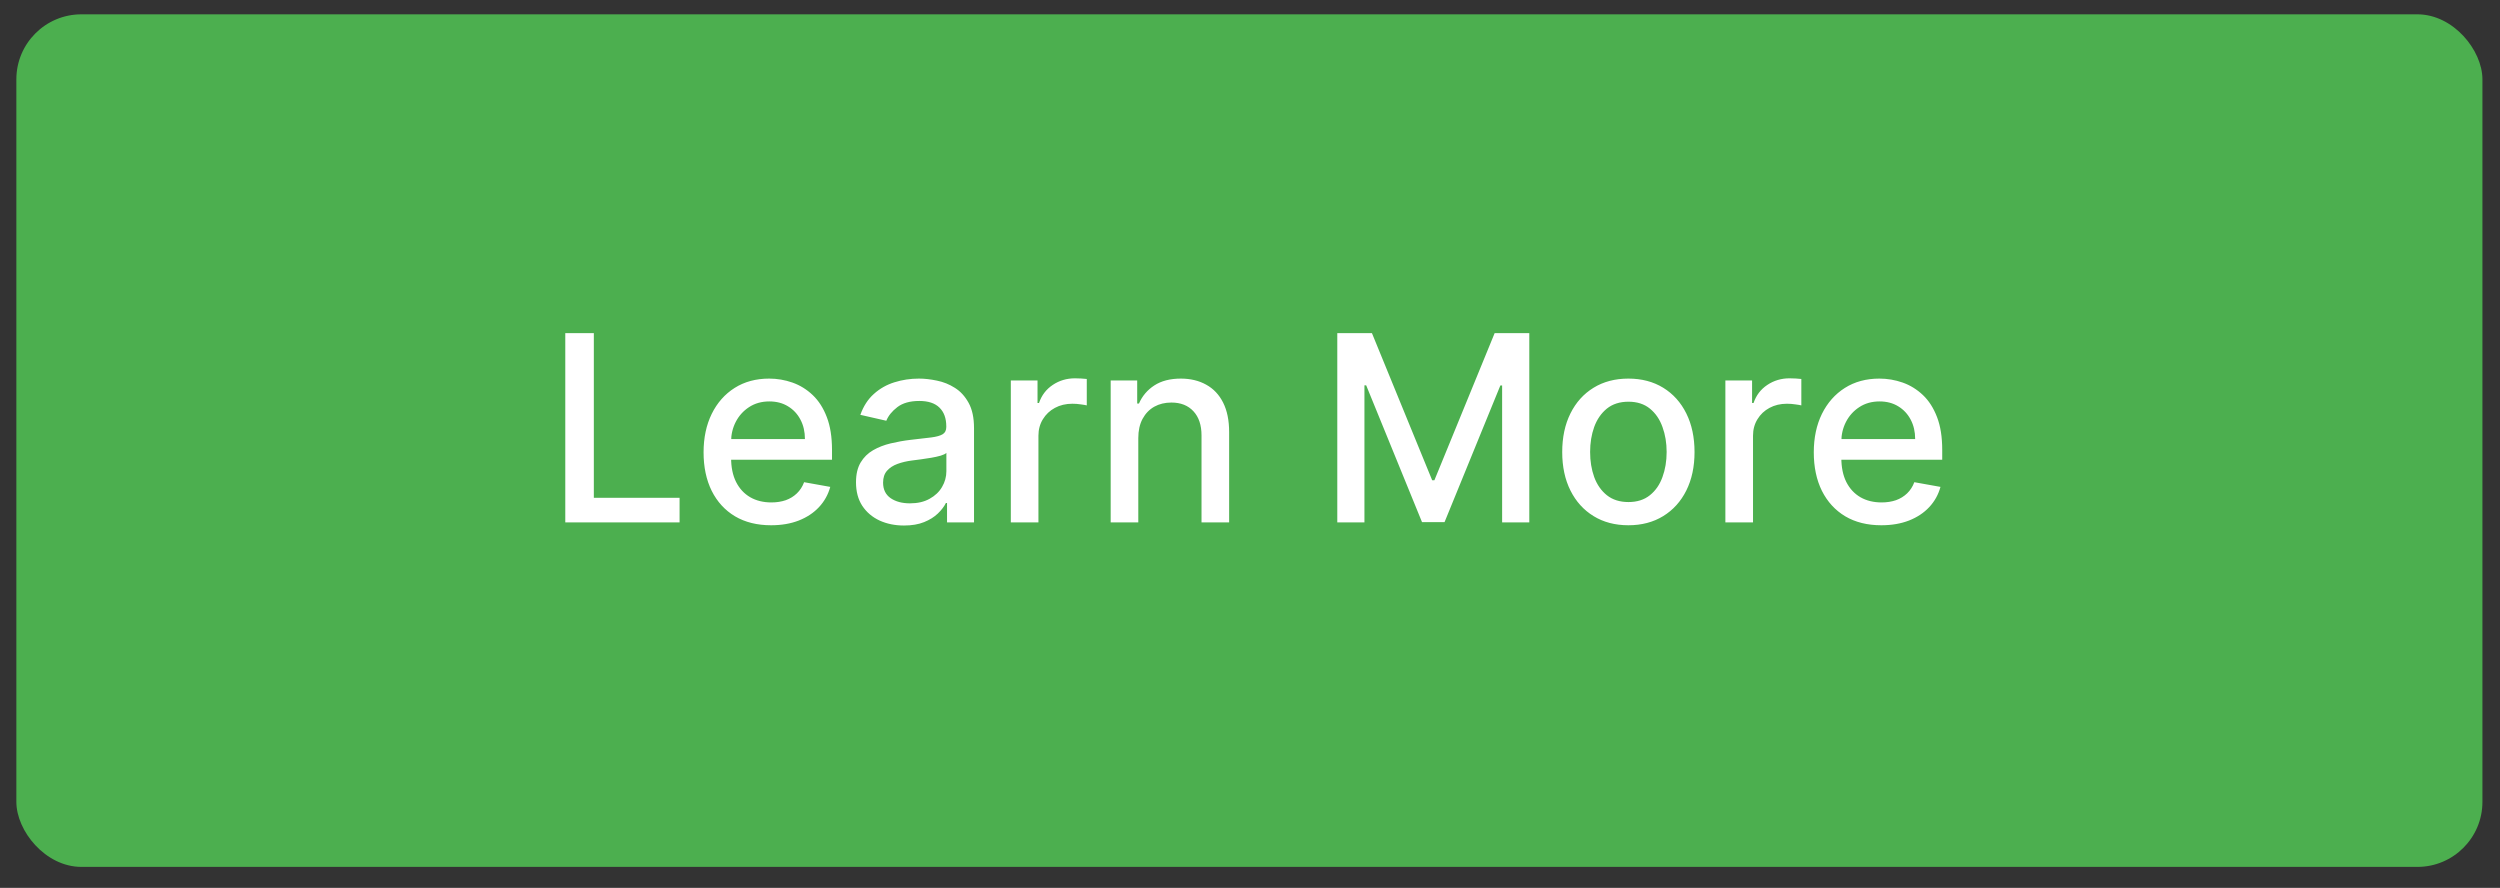 <svg width="107" height="38" viewBox="0 0 107 38" fill="none" xmlns="http://www.w3.org/2000/svg">
<rect x="0" y="0" width="107" height="38" fill="#333333" stroke="none"/>
<rect x="0.7" y="0.613" width="105.548" height="36.49" rx="2.784" fill="#4CAF4F"/>
<path d="M24.194 22.358V14.258H25.416V21.306H29.086V22.358H24.194ZM33.004 22.481C32.405 22.481 31.89 22.353 31.457 22.097C31.027 21.839 30.695 21.476 30.461 21.009C30.229 20.54 30.113 19.99 30.113 19.36C30.113 18.738 30.229 18.189 30.461 17.715C30.695 17.24 31.022 16.87 31.441 16.604C31.863 16.337 32.356 16.204 32.92 16.204C33.263 16.204 33.596 16.261 33.917 16.374C34.239 16.488 34.528 16.666 34.783 16.908C35.039 17.151 35.241 17.466 35.388 17.853C35.536 18.238 35.61 18.706 35.61 19.257V19.677H30.781V18.791H34.451C34.451 18.48 34.388 18.204 34.261 17.964C34.135 17.721 33.957 17.53 33.727 17.391C33.501 17.251 33.234 17.181 32.928 17.181C32.596 17.181 32.306 17.263 32.058 17.426C31.813 17.587 31.623 17.798 31.489 18.059C31.357 18.317 31.291 18.598 31.291 18.901V19.593C31.291 20 31.362 20.345 31.505 20.63C31.65 20.915 31.851 21.132 32.11 21.282C32.368 21.43 32.67 21.504 33.016 21.504C33.24 21.504 33.444 21.472 33.629 21.409C33.813 21.343 33.973 21.245 34.107 21.116C34.242 20.987 34.344 20.828 34.416 20.638L35.535 20.839C35.445 21.169 35.284 21.458 35.052 21.706C34.823 21.951 34.534 22.142 34.186 22.279C33.841 22.413 33.447 22.481 33.004 22.481ZM38.69 22.492C38.305 22.492 37.957 22.421 37.646 22.279C37.335 22.134 37.088 21.924 36.906 21.65C36.727 21.376 36.637 21.04 36.637 20.642C36.637 20.299 36.703 20.017 36.835 19.795C36.967 19.574 37.145 19.398 37.369 19.269C37.593 19.14 37.843 19.043 38.12 18.977C38.397 18.911 38.679 18.86 38.967 18.826C39.331 18.784 39.626 18.75 39.853 18.723C40.079 18.694 40.244 18.648 40.347 18.585C40.45 18.522 40.501 18.419 40.501 18.276V18.249C40.501 17.904 40.404 17.636 40.209 17.446C40.016 17.256 39.729 17.161 39.346 17.161C38.948 17.161 38.634 17.25 38.405 17.426C38.178 17.6 38.021 17.794 37.934 18.008L36.823 17.755C36.955 17.385 37.147 17.087 37.401 16.861C37.656 16.631 37.95 16.465 38.282 16.362C38.615 16.257 38.964 16.204 39.331 16.204C39.573 16.204 39.83 16.233 40.102 16.291C40.376 16.346 40.632 16.449 40.869 16.6C41.109 16.75 41.305 16.965 41.458 17.244C41.611 17.521 41.688 17.881 41.688 18.324V22.358H40.533V21.527H40.485C40.409 21.68 40.294 21.831 40.141 21.978C39.988 22.126 39.792 22.249 39.552 22.346C39.312 22.444 39.025 22.492 38.69 22.492ZM38.947 21.543C39.274 21.543 39.553 21.479 39.785 21.349C40.02 21.22 40.198 21.052 40.319 20.843C40.443 20.632 40.505 20.407 40.505 20.167V19.384C40.463 19.426 40.381 19.466 40.26 19.503C40.141 19.537 40.005 19.567 39.853 19.593C39.7 19.617 39.551 19.64 39.406 19.661C39.261 19.679 39.139 19.695 39.042 19.708C38.812 19.737 38.603 19.786 38.413 19.855C38.226 19.923 38.075 20.022 37.962 20.151C37.851 20.278 37.796 20.447 37.796 20.657C37.796 20.95 37.904 21.172 38.12 21.322C38.337 21.47 38.612 21.543 38.947 21.543ZM43.263 22.358V16.283H44.406V17.248H44.469C44.58 16.921 44.775 16.664 45.054 16.477C45.336 16.287 45.655 16.192 46.011 16.192C46.085 16.192 46.172 16.195 46.272 16.2C46.375 16.206 46.456 16.212 46.514 16.22V17.351C46.466 17.338 46.382 17.323 46.261 17.308C46.139 17.289 46.018 17.28 45.897 17.28C45.617 17.28 45.368 17.339 45.149 17.458C44.933 17.574 44.762 17.736 44.635 17.944C44.508 18.15 44.445 18.385 44.445 18.648V22.358H43.263ZM48.719 18.751V22.358H47.537V16.283H48.672V17.272H48.747C48.887 16.95 49.106 16.692 49.404 16.497C49.704 16.302 50.083 16.204 50.539 16.204C50.953 16.204 51.315 16.291 51.626 16.465C51.938 16.637 52.179 16.892 52.35 17.232C52.522 17.573 52.607 17.993 52.607 18.494V22.358H51.425V18.636C51.425 18.196 51.31 17.852 51.081 17.604C50.851 17.354 50.536 17.229 50.135 17.229C49.861 17.229 49.617 17.288 49.404 17.406C49.193 17.525 49.025 17.699 48.901 17.928C48.78 18.155 48.719 18.43 48.719 18.751ZM57.236 14.258H58.719L61.297 20.555H61.392L63.971 14.258H65.454V22.358H64.291V16.497H64.216L61.827 22.346H60.862L58.473 16.493H58.398V22.358H57.236V14.258ZM69.695 22.481C69.125 22.481 68.628 22.35 68.204 22.089C67.779 21.828 67.45 21.463 67.215 20.994C66.98 20.524 66.863 19.976 66.863 19.348C66.863 18.718 66.98 18.167 67.215 17.695C67.45 17.223 67.779 16.857 68.204 16.596C68.628 16.335 69.125 16.204 69.695 16.204C70.264 16.204 70.761 16.335 71.186 16.596C71.61 16.857 71.94 17.223 72.174 17.695C72.409 18.167 72.526 18.718 72.526 19.348C72.526 19.976 72.409 20.524 72.174 20.994C71.94 21.463 71.61 21.828 71.186 22.089C70.761 22.35 70.264 22.481 69.695 22.481ZM69.698 21.488C70.068 21.488 70.374 21.39 70.616 21.195C70.859 21 71.038 20.741 71.154 20.416C71.273 20.092 71.332 19.735 71.332 19.344C71.332 18.957 71.273 18.601 71.154 18.276C71.038 17.95 70.859 17.687 70.616 17.489C70.374 17.292 70.068 17.193 69.698 17.193C69.327 17.193 69.018 17.292 68.773 17.489C68.531 17.687 68.35 17.95 68.231 18.276C68.115 18.601 68.057 18.957 68.057 19.344C68.057 19.735 68.115 20.092 68.231 20.416C68.35 20.741 68.531 21 68.773 21.195C69.018 21.39 69.327 21.488 69.698 21.488ZM73.846 22.358V16.283H74.989V17.248H75.052C75.163 16.921 75.358 16.664 75.638 16.477C75.92 16.287 76.239 16.192 76.595 16.192C76.669 16.192 76.756 16.195 76.856 16.2C76.959 16.206 77.039 16.212 77.097 16.22V17.351C77.05 17.338 76.965 17.323 76.844 17.308C76.723 17.289 76.602 17.28 76.48 17.28C76.201 17.28 75.952 17.339 75.733 17.458C75.517 17.574 75.345 17.736 75.219 17.944C75.092 18.15 75.029 18.385 75.029 18.648V22.358H73.846ZM80.521 22.481C79.923 22.481 79.407 22.353 78.975 22.097C78.545 21.839 78.213 21.476 77.978 21.009C77.746 20.54 77.63 19.99 77.63 19.36C77.63 18.738 77.746 18.189 77.978 17.715C78.213 17.24 78.54 16.87 78.959 16.604C79.381 16.337 79.874 16.204 80.438 16.204C80.781 16.204 81.113 16.261 81.435 16.374C81.757 16.488 82.045 16.666 82.301 16.908C82.557 17.151 82.758 17.466 82.906 17.853C83.054 18.238 83.127 18.706 83.127 19.257V19.677H78.299V18.791H81.969C81.969 18.48 81.905 18.204 81.779 17.964C81.652 17.721 81.474 17.53 81.245 17.391C81.018 17.251 80.752 17.181 80.446 17.181C80.114 17.181 79.824 17.263 79.576 17.426C79.331 17.587 79.141 17.798 79.007 18.059C78.875 18.317 78.809 18.598 78.809 18.901V19.593C78.809 20 78.88 20.345 79.022 20.63C79.167 20.915 79.369 21.132 79.627 21.282C79.886 21.43 80.188 21.504 80.533 21.504C80.757 21.504 80.962 21.472 81.146 21.409C81.331 21.343 81.49 21.245 81.625 21.116C81.759 20.987 81.862 20.828 81.933 20.638L83.052 20.839C82.963 21.169 82.802 21.458 82.57 21.706C82.341 21.951 82.052 22.142 81.704 22.279C81.358 22.413 80.964 22.481 80.521 22.481Z" fill="white"/>
</svg>
